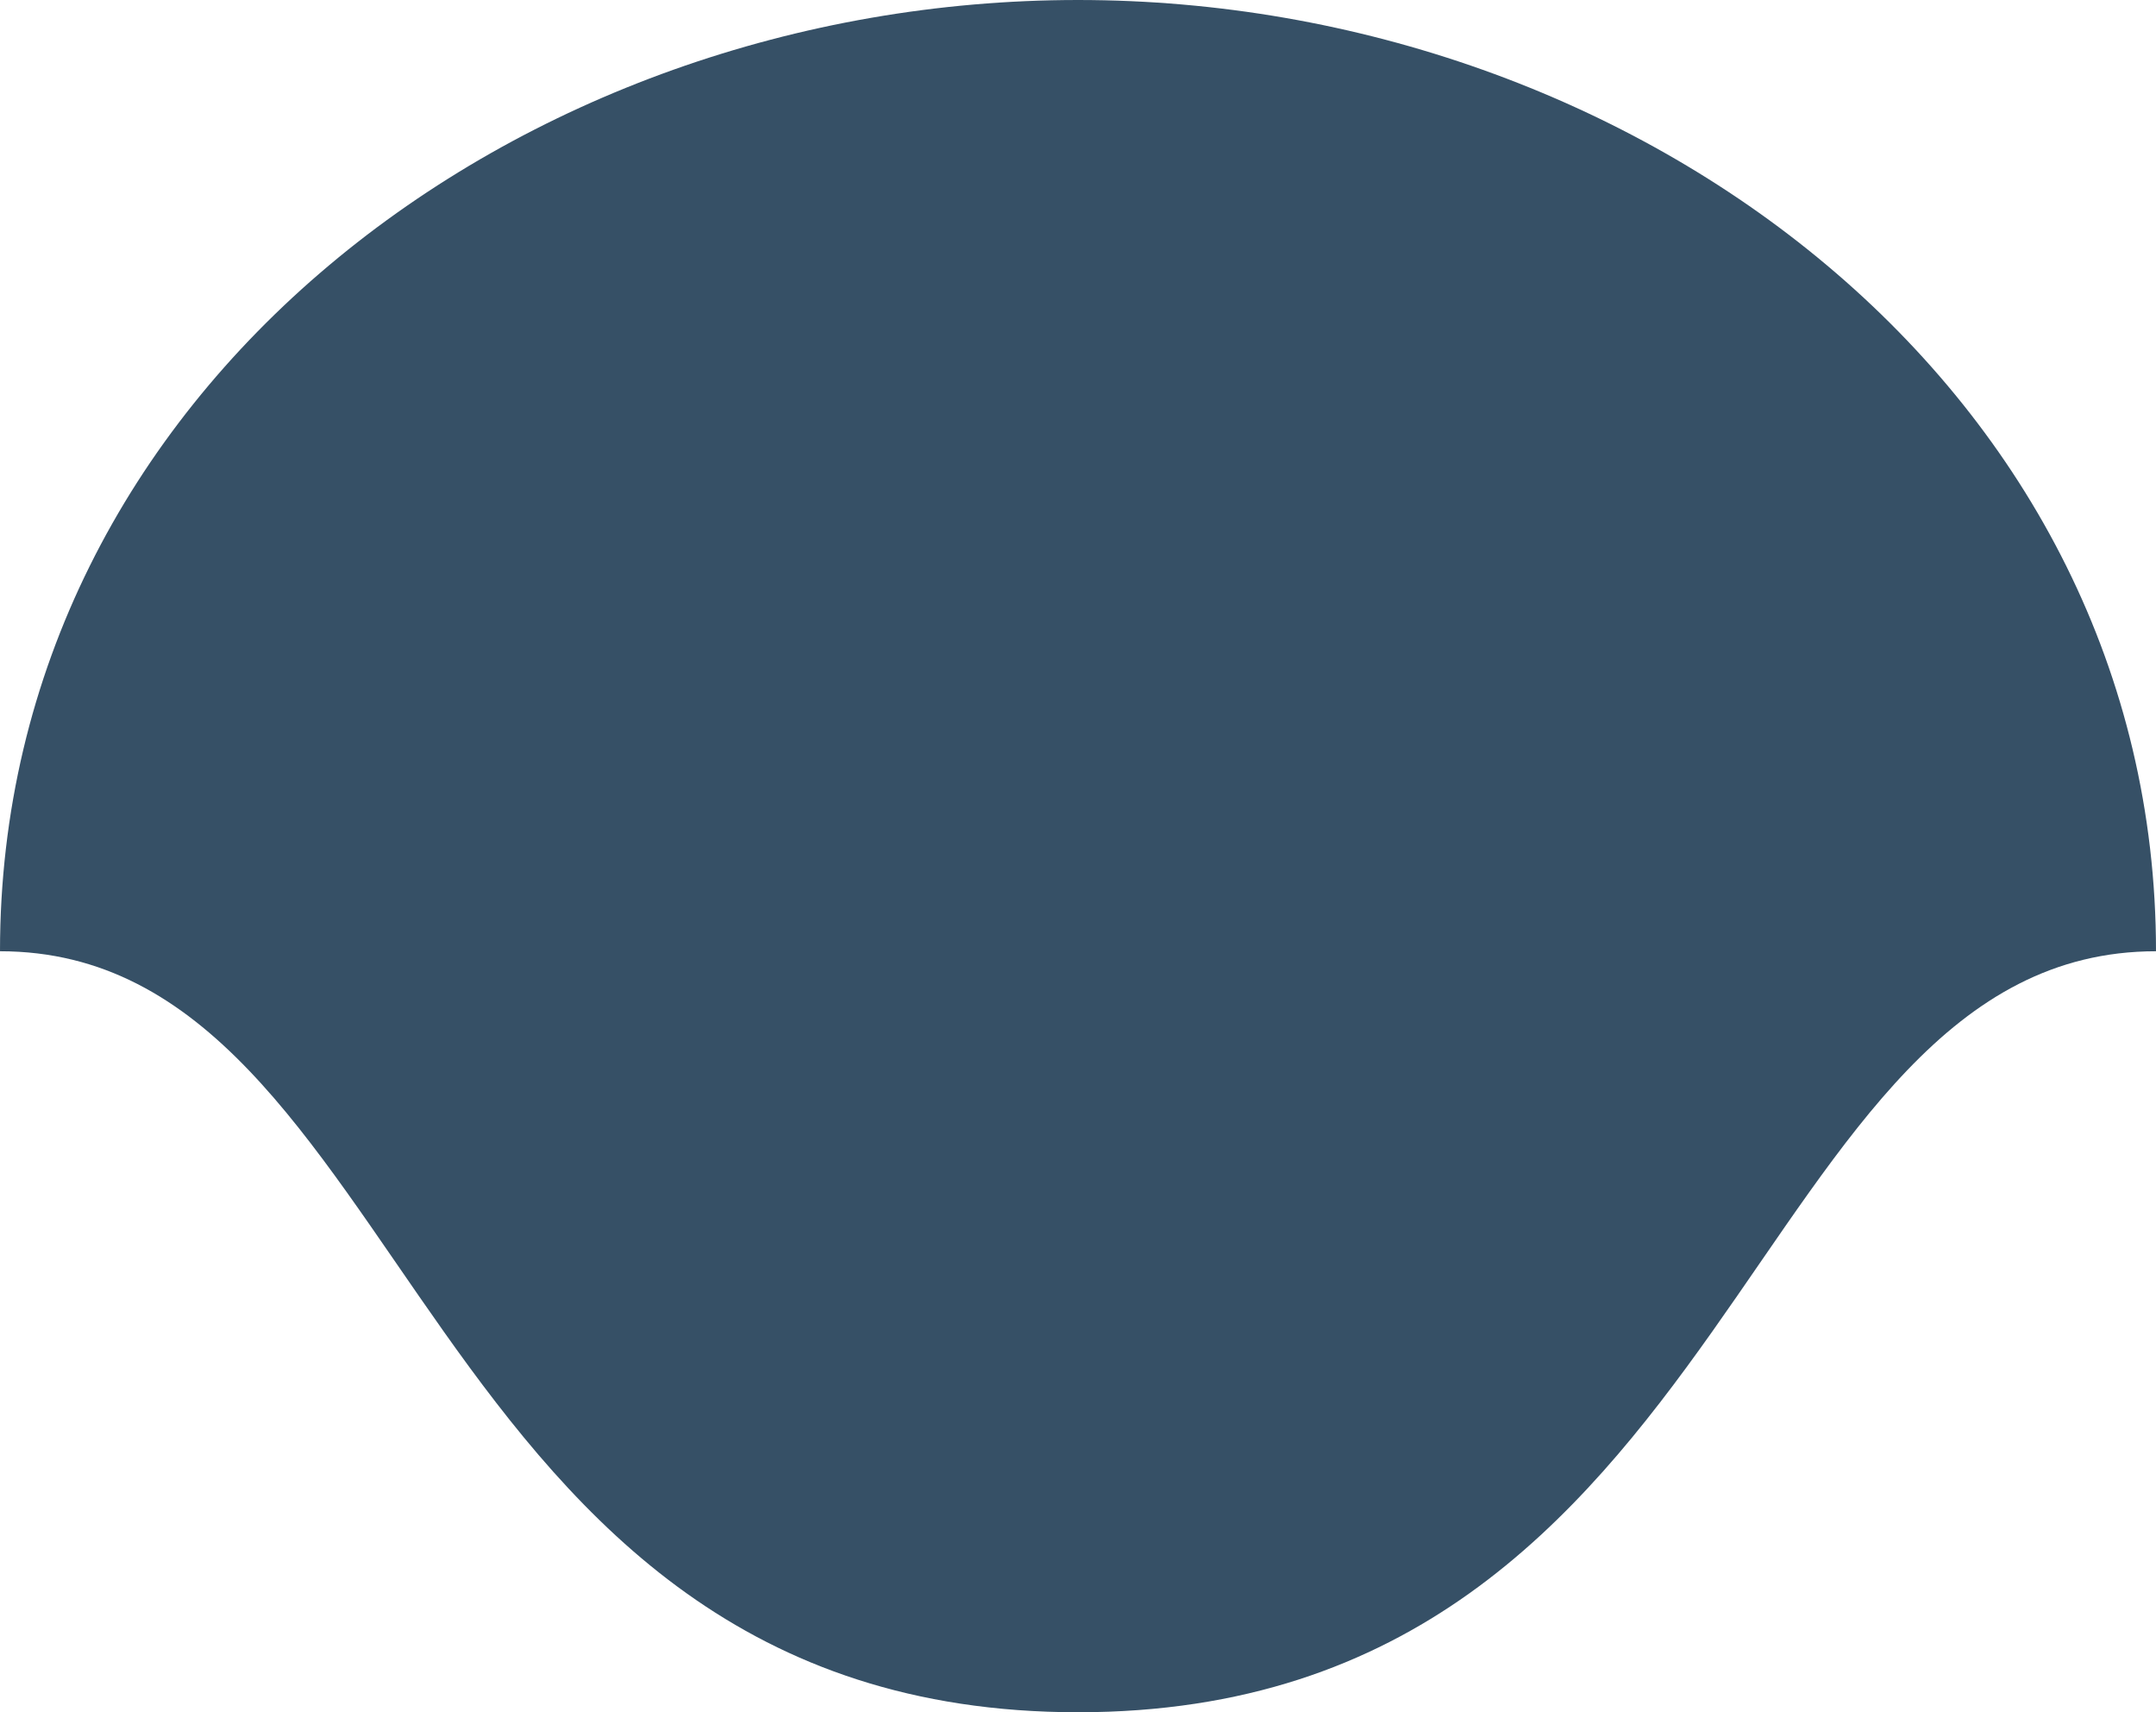 <svg width="102" height="81" viewBox="0 0 102 81" fill="none" xmlns="http://www.w3.org/2000/svg">
    <path d="M51 81C82.5 81 82.5 45 102 45C102 18.49 77.51 0 51 0V40.5V81Z" fill="#365066"/>
    <path d="M51 81C19.5 81 19.5 45 0 45C0 18.49 24.49 0 51 0V81Z" fill="#365066"/>
</svg>
